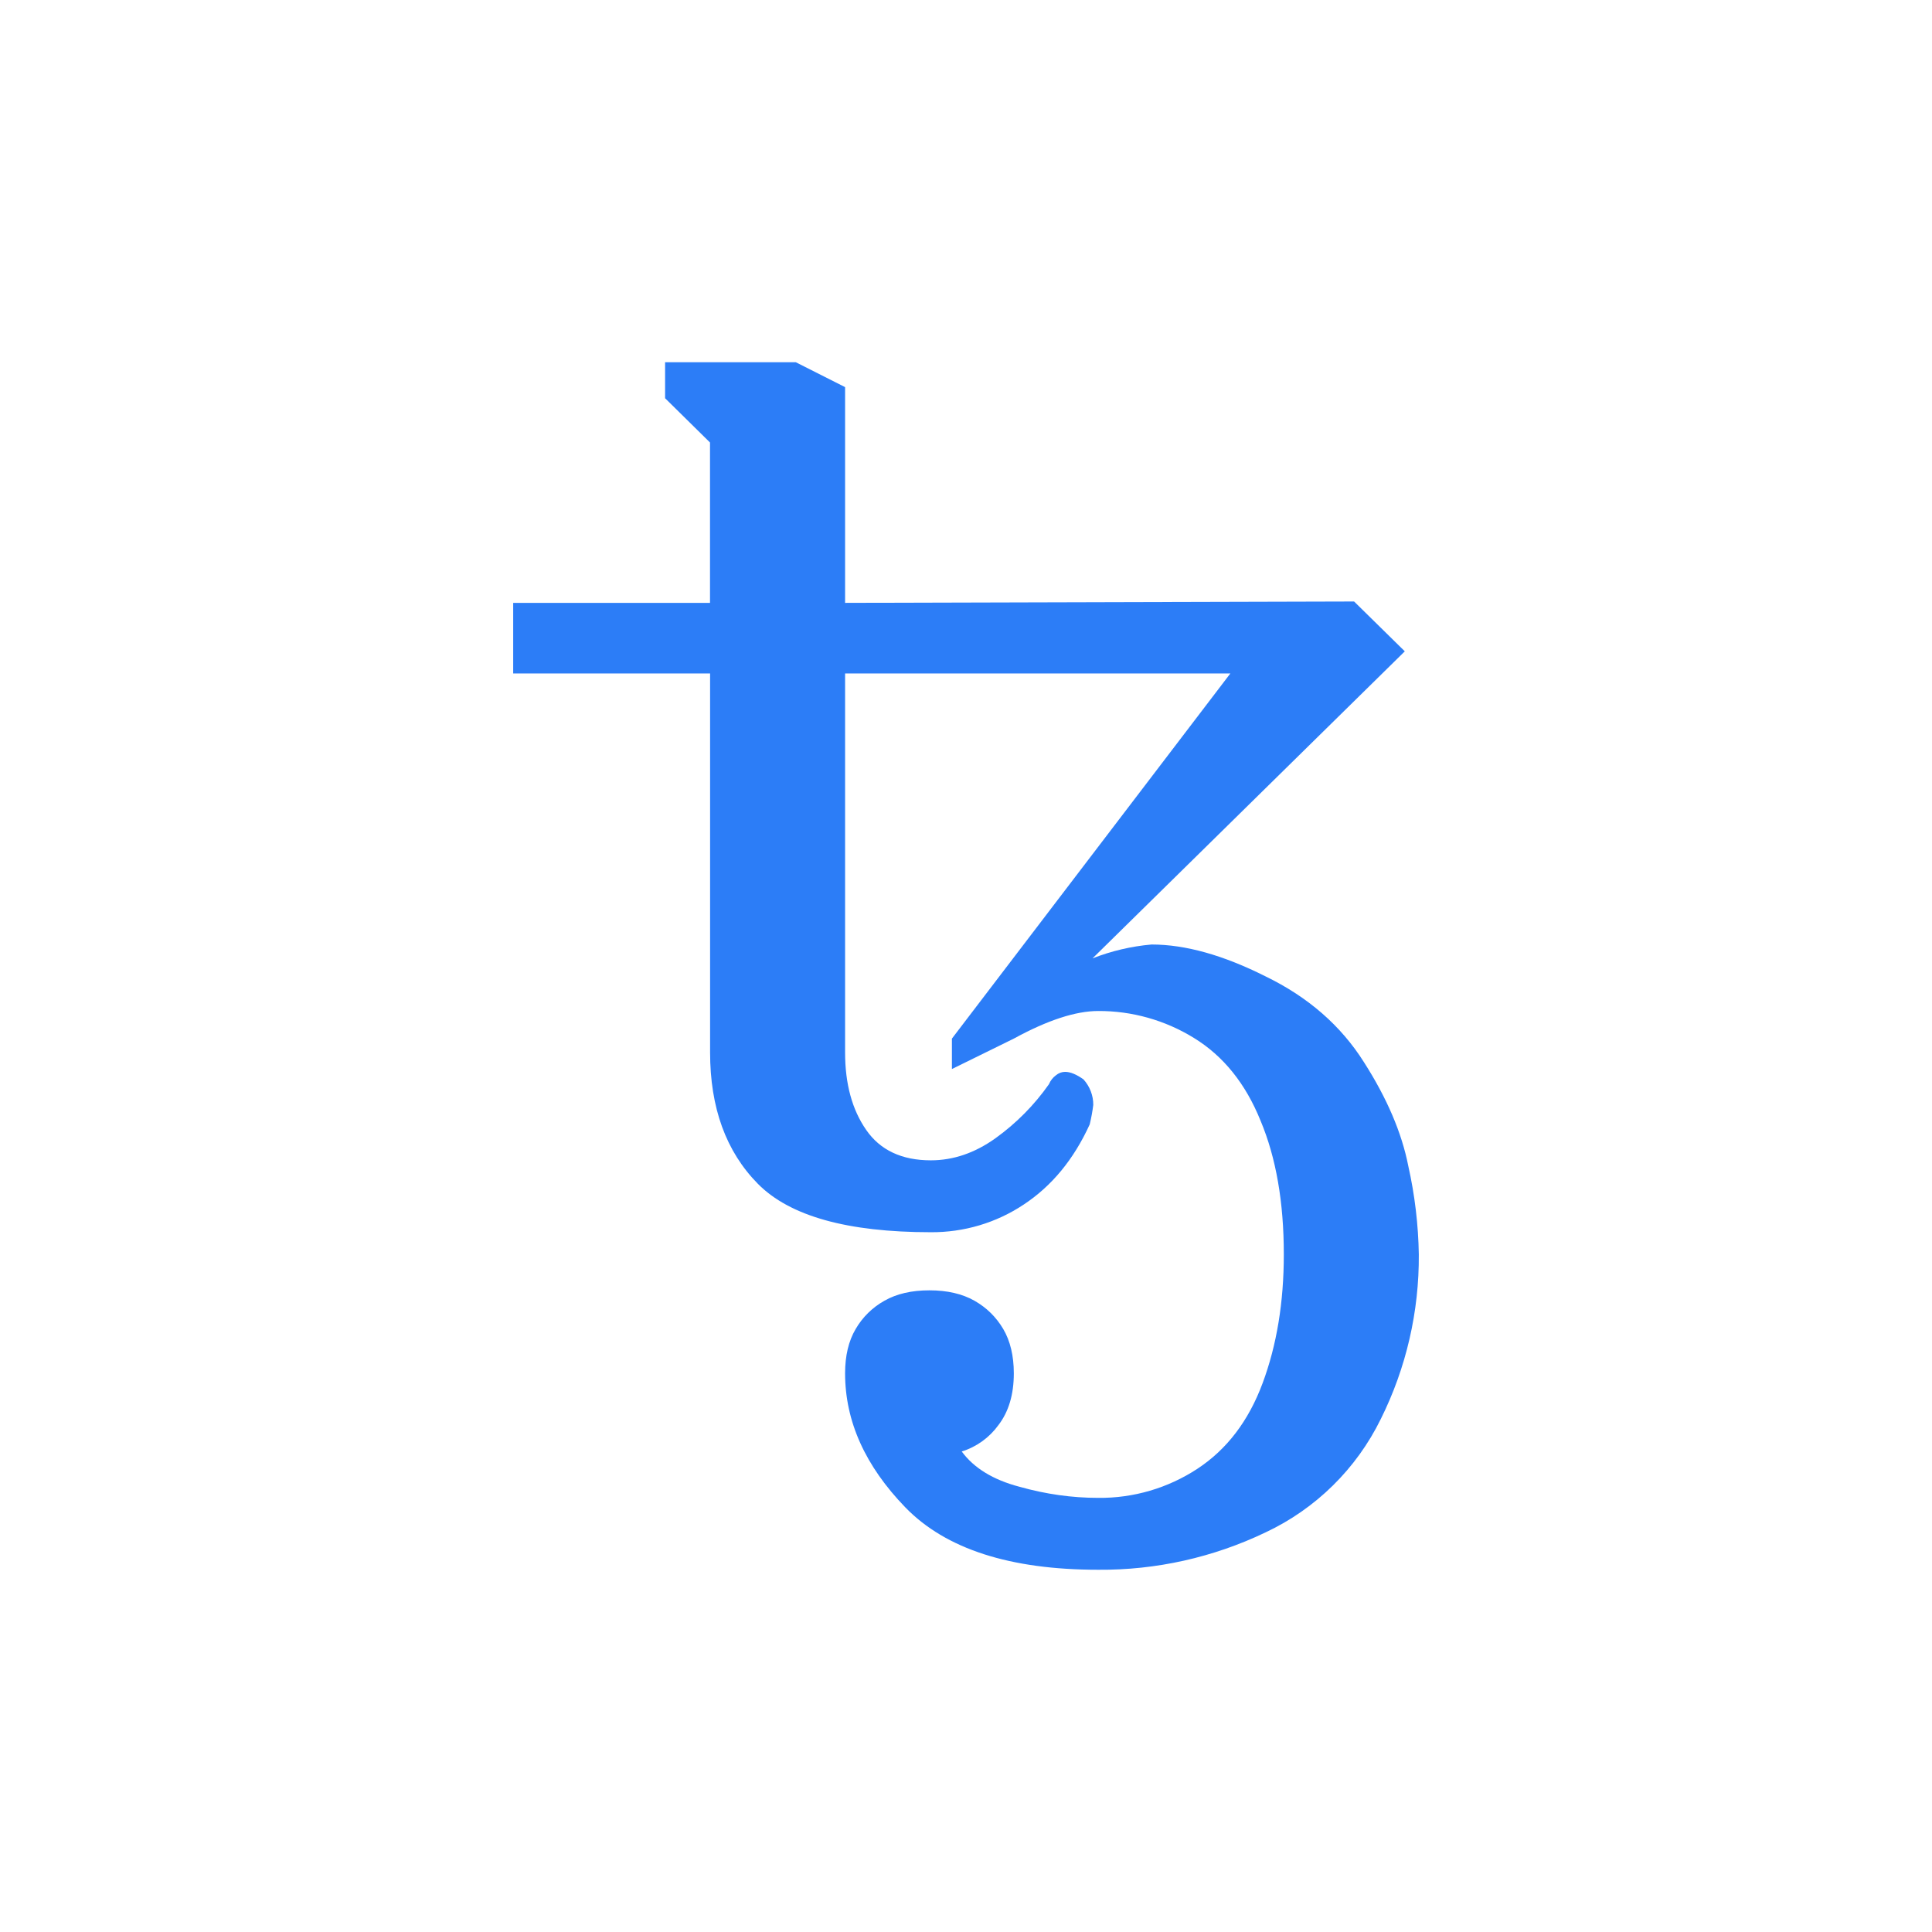<svg xmlns="http://www.w3.org/2000/svg" width="24" height="24" fill="none" viewBox="0 0 24 24"><path fill="#2C7DF7" fill-rule="evenodd" d="M13.642 19.5C12.547 19.5 11.749 19.242 11.248 18.727C10.748 18.211 10.498 17.656 10.498 17.06C10.498 16.843 10.541 16.659 10.629 16.51C10.714 16.363 10.838 16.241 10.987 16.158C11.138 16.072 11.324 16.029 11.545 16.029C11.767 16.029 11.953 16.072 12.105 16.158C12.256 16.244 12.375 16.361 12.463 16.51C12.55 16.659 12.594 16.843 12.594 17.06C12.594 17.323 12.53 17.538 12.402 17.704C12.29 17.859 12.13 17.974 11.947 18.031C12.099 18.237 12.337 18.383 12.664 18.469C12.99 18.561 13.316 18.607 13.642 18.607C14.079 18.612 14.508 18.486 14.874 18.246C15.241 18.005 15.511 17.65 15.685 17.181C15.86 16.711 15.948 16.178 15.948 15.583C15.948 14.935 15.852 14.383 15.66 13.924C15.473 13.46 15.196 13.117 14.83 12.893C14.473 12.673 14.061 12.557 13.642 12.559C13.363 12.559 13.013 12.673 12.594 12.902L11.825 13.28V12.902L15.284 8.366H10.498V13.074C10.498 13.464 10.585 13.784 10.76 14.036C10.934 14.288 11.203 14.414 11.563 14.414C11.842 14.414 12.11 14.323 12.367 14.139C12.624 13.954 12.848 13.728 13.03 13.469C13.049 13.424 13.079 13.385 13.118 13.357C13.15 13.33 13.19 13.315 13.231 13.315C13.296 13.315 13.371 13.346 13.459 13.408C13.538 13.495 13.582 13.609 13.581 13.726C13.571 13.807 13.556 13.888 13.537 13.967C13.339 14.402 13.065 14.734 12.716 14.964C12.375 15.191 11.973 15.31 11.563 15.307C10.527 15.307 9.811 15.107 9.415 14.706C9.019 14.305 8.821 13.761 8.821 13.074V8.366H6.375V7.489H8.82V5.497L8.262 4.947V4.5H9.886L10.498 4.809V7.489L16.821 7.472L17.451 8.091L13.572 11.905C13.807 11.813 14.054 11.755 14.305 11.733C14.725 11.733 15.196 11.865 15.721 12.129C16.251 12.386 16.658 12.742 16.943 13.194C17.229 13.641 17.413 14.071 17.494 14.483C17.575 14.844 17.619 15.213 17.625 15.583C17.63 16.292 17.469 16.992 17.153 17.627C16.85 18.246 16.345 18.743 15.721 19.036C15.072 19.347 14.361 19.506 13.642 19.5Z" clip-rule="evenodd"/></svg>